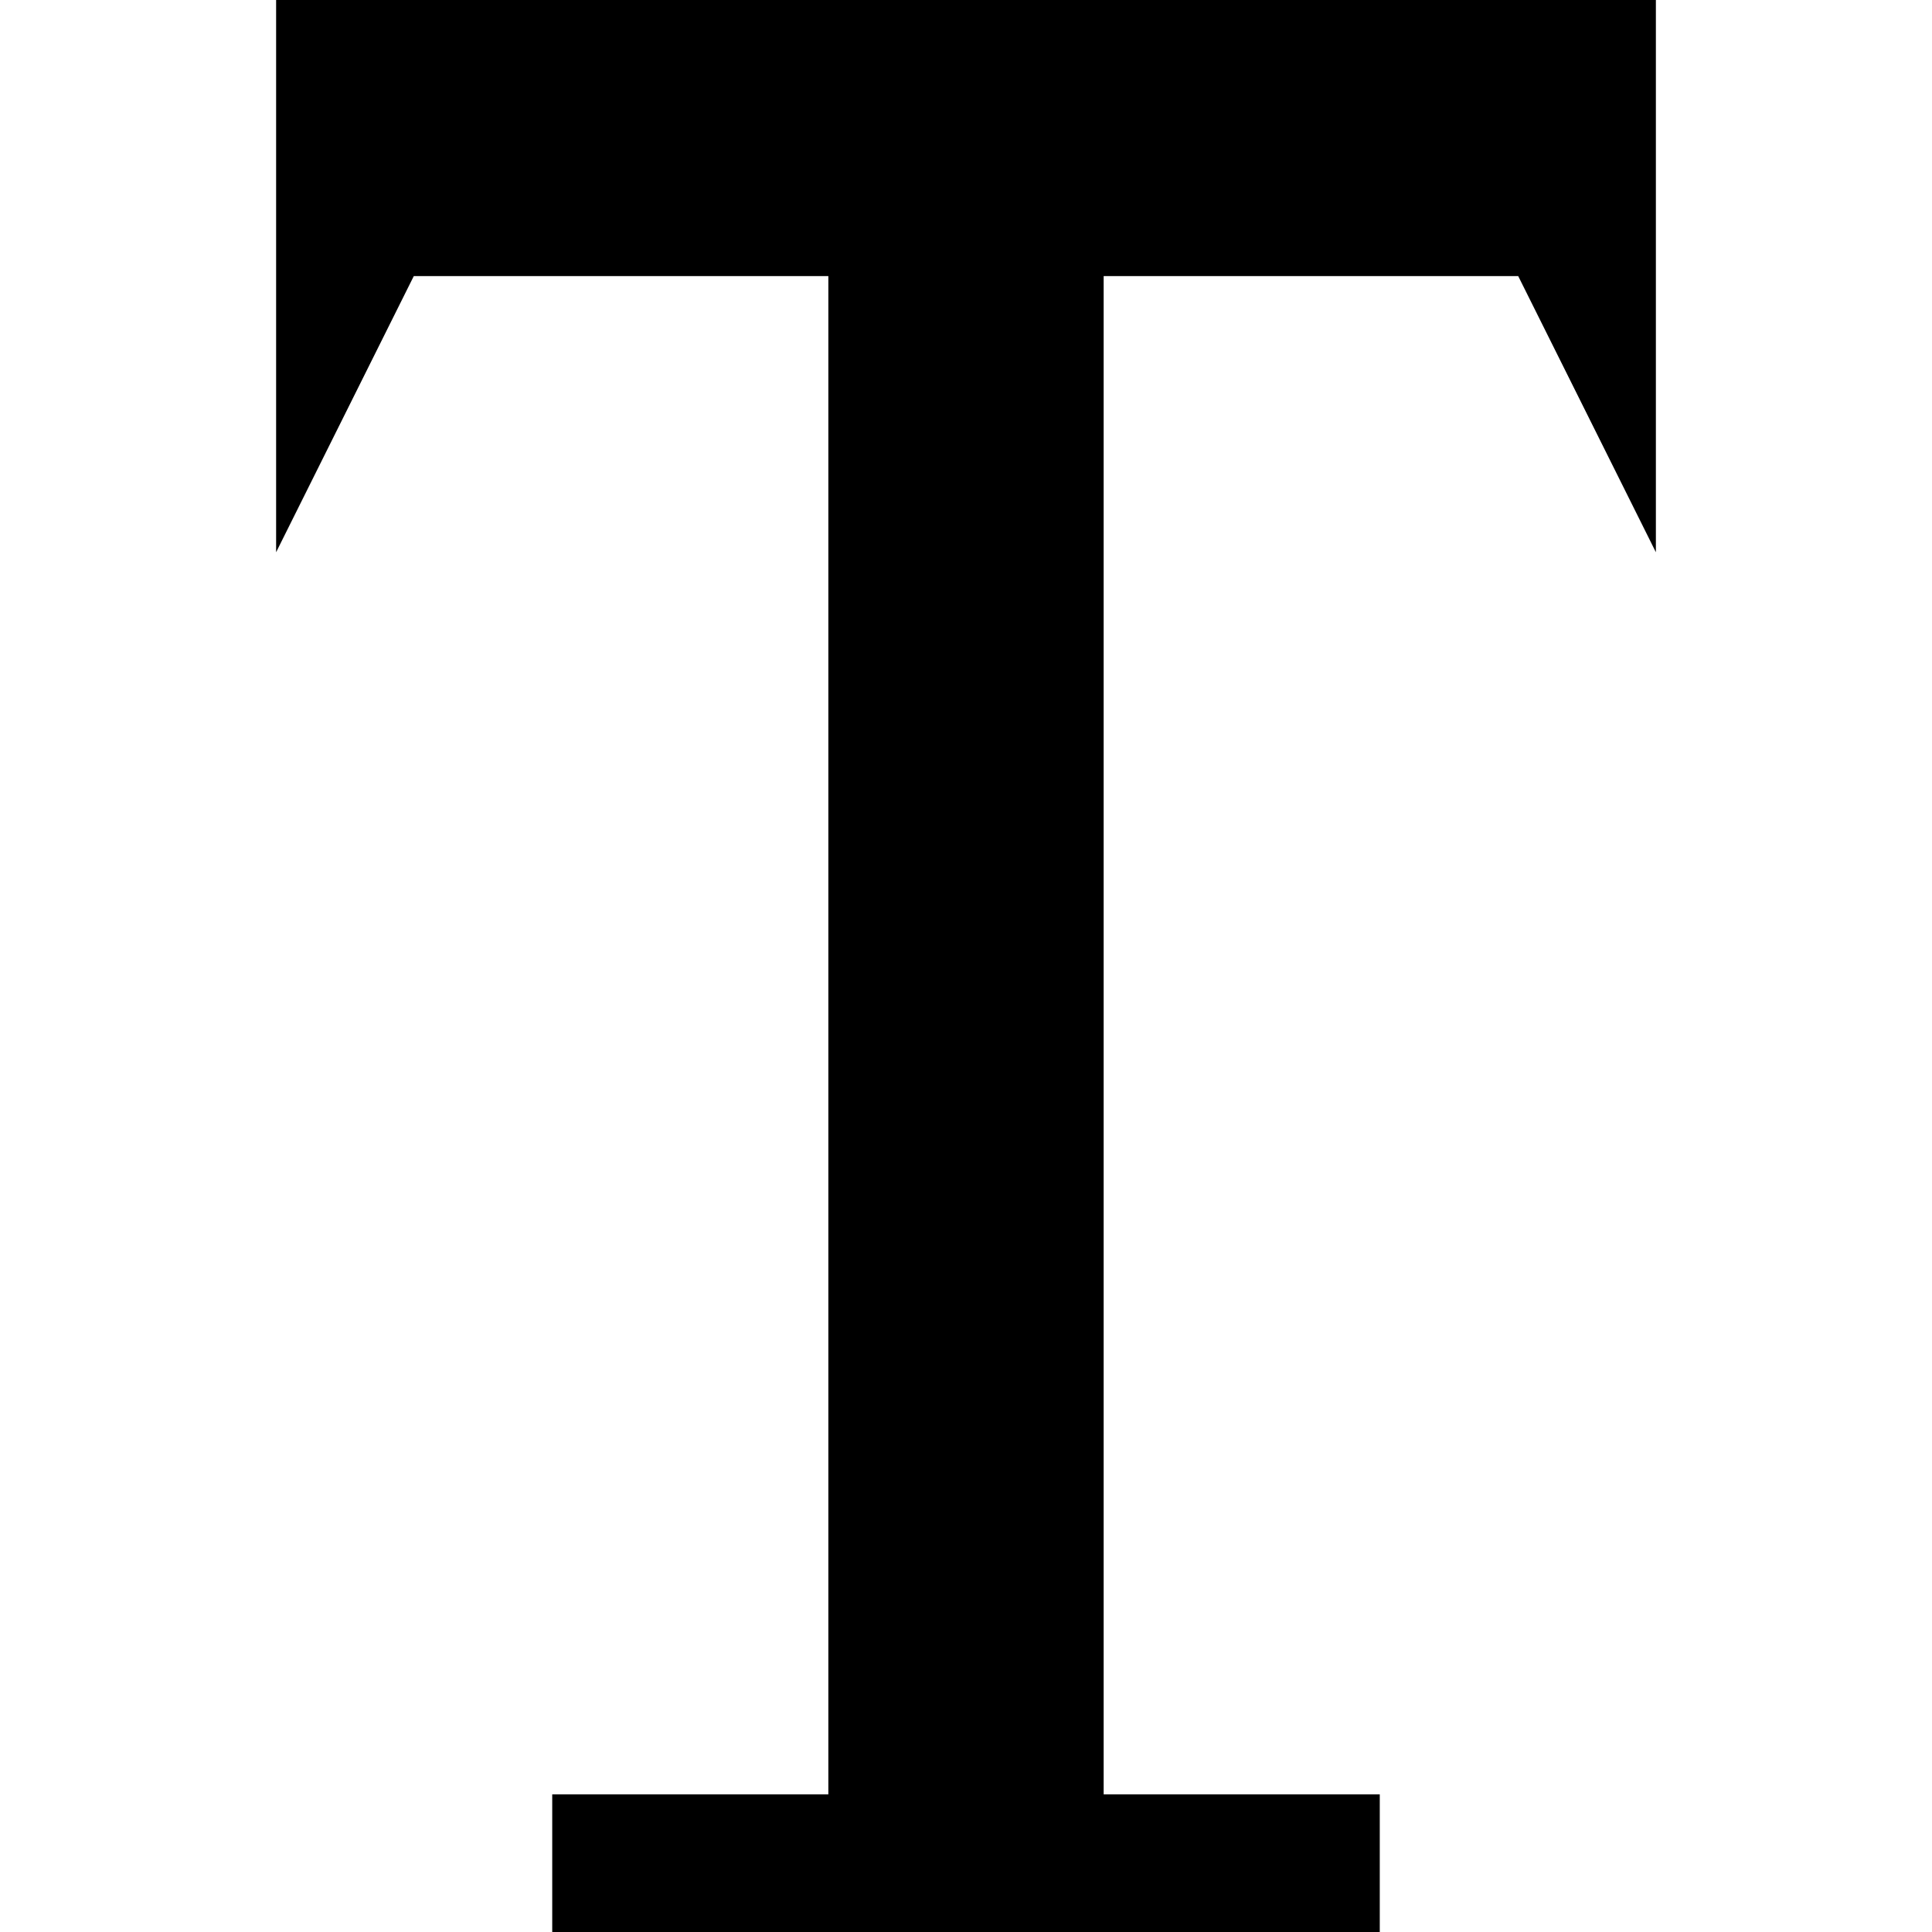 <?xml version="1.0" encoding="utf-8"?>
<!-- Generator: Adobe Illustrator 24.3.0, SVG Export Plug-In . SVG Version: 6.00 Build 0)  -->
<svg version="1.1" id="Layer_1" xmlns="http://www.w3.org/2000/svg" xmlns:xlink="http://www.w3.org/1999/xlink" x="0px" y="0px"
	 viewBox="0 0 24 24" style="enable-background:new 0 0 24 24;" xml:space="preserve">
<style type="text/css">
	.st0{fill:#000000;}
</style>
<g id="tas-text-icon">
	<polygon class="st0" points="20.57,0 20.57,6.86 18.86,3.43 	13.71,3.43 13.71,22.29 17.14,22.29 17.14,24 6.86,24 6.86,22.29 
	10.29,22.29 10.29,3.43 5.14,3.43 3.43,6.86 3.43,0 "/>
</g>
</svg>
